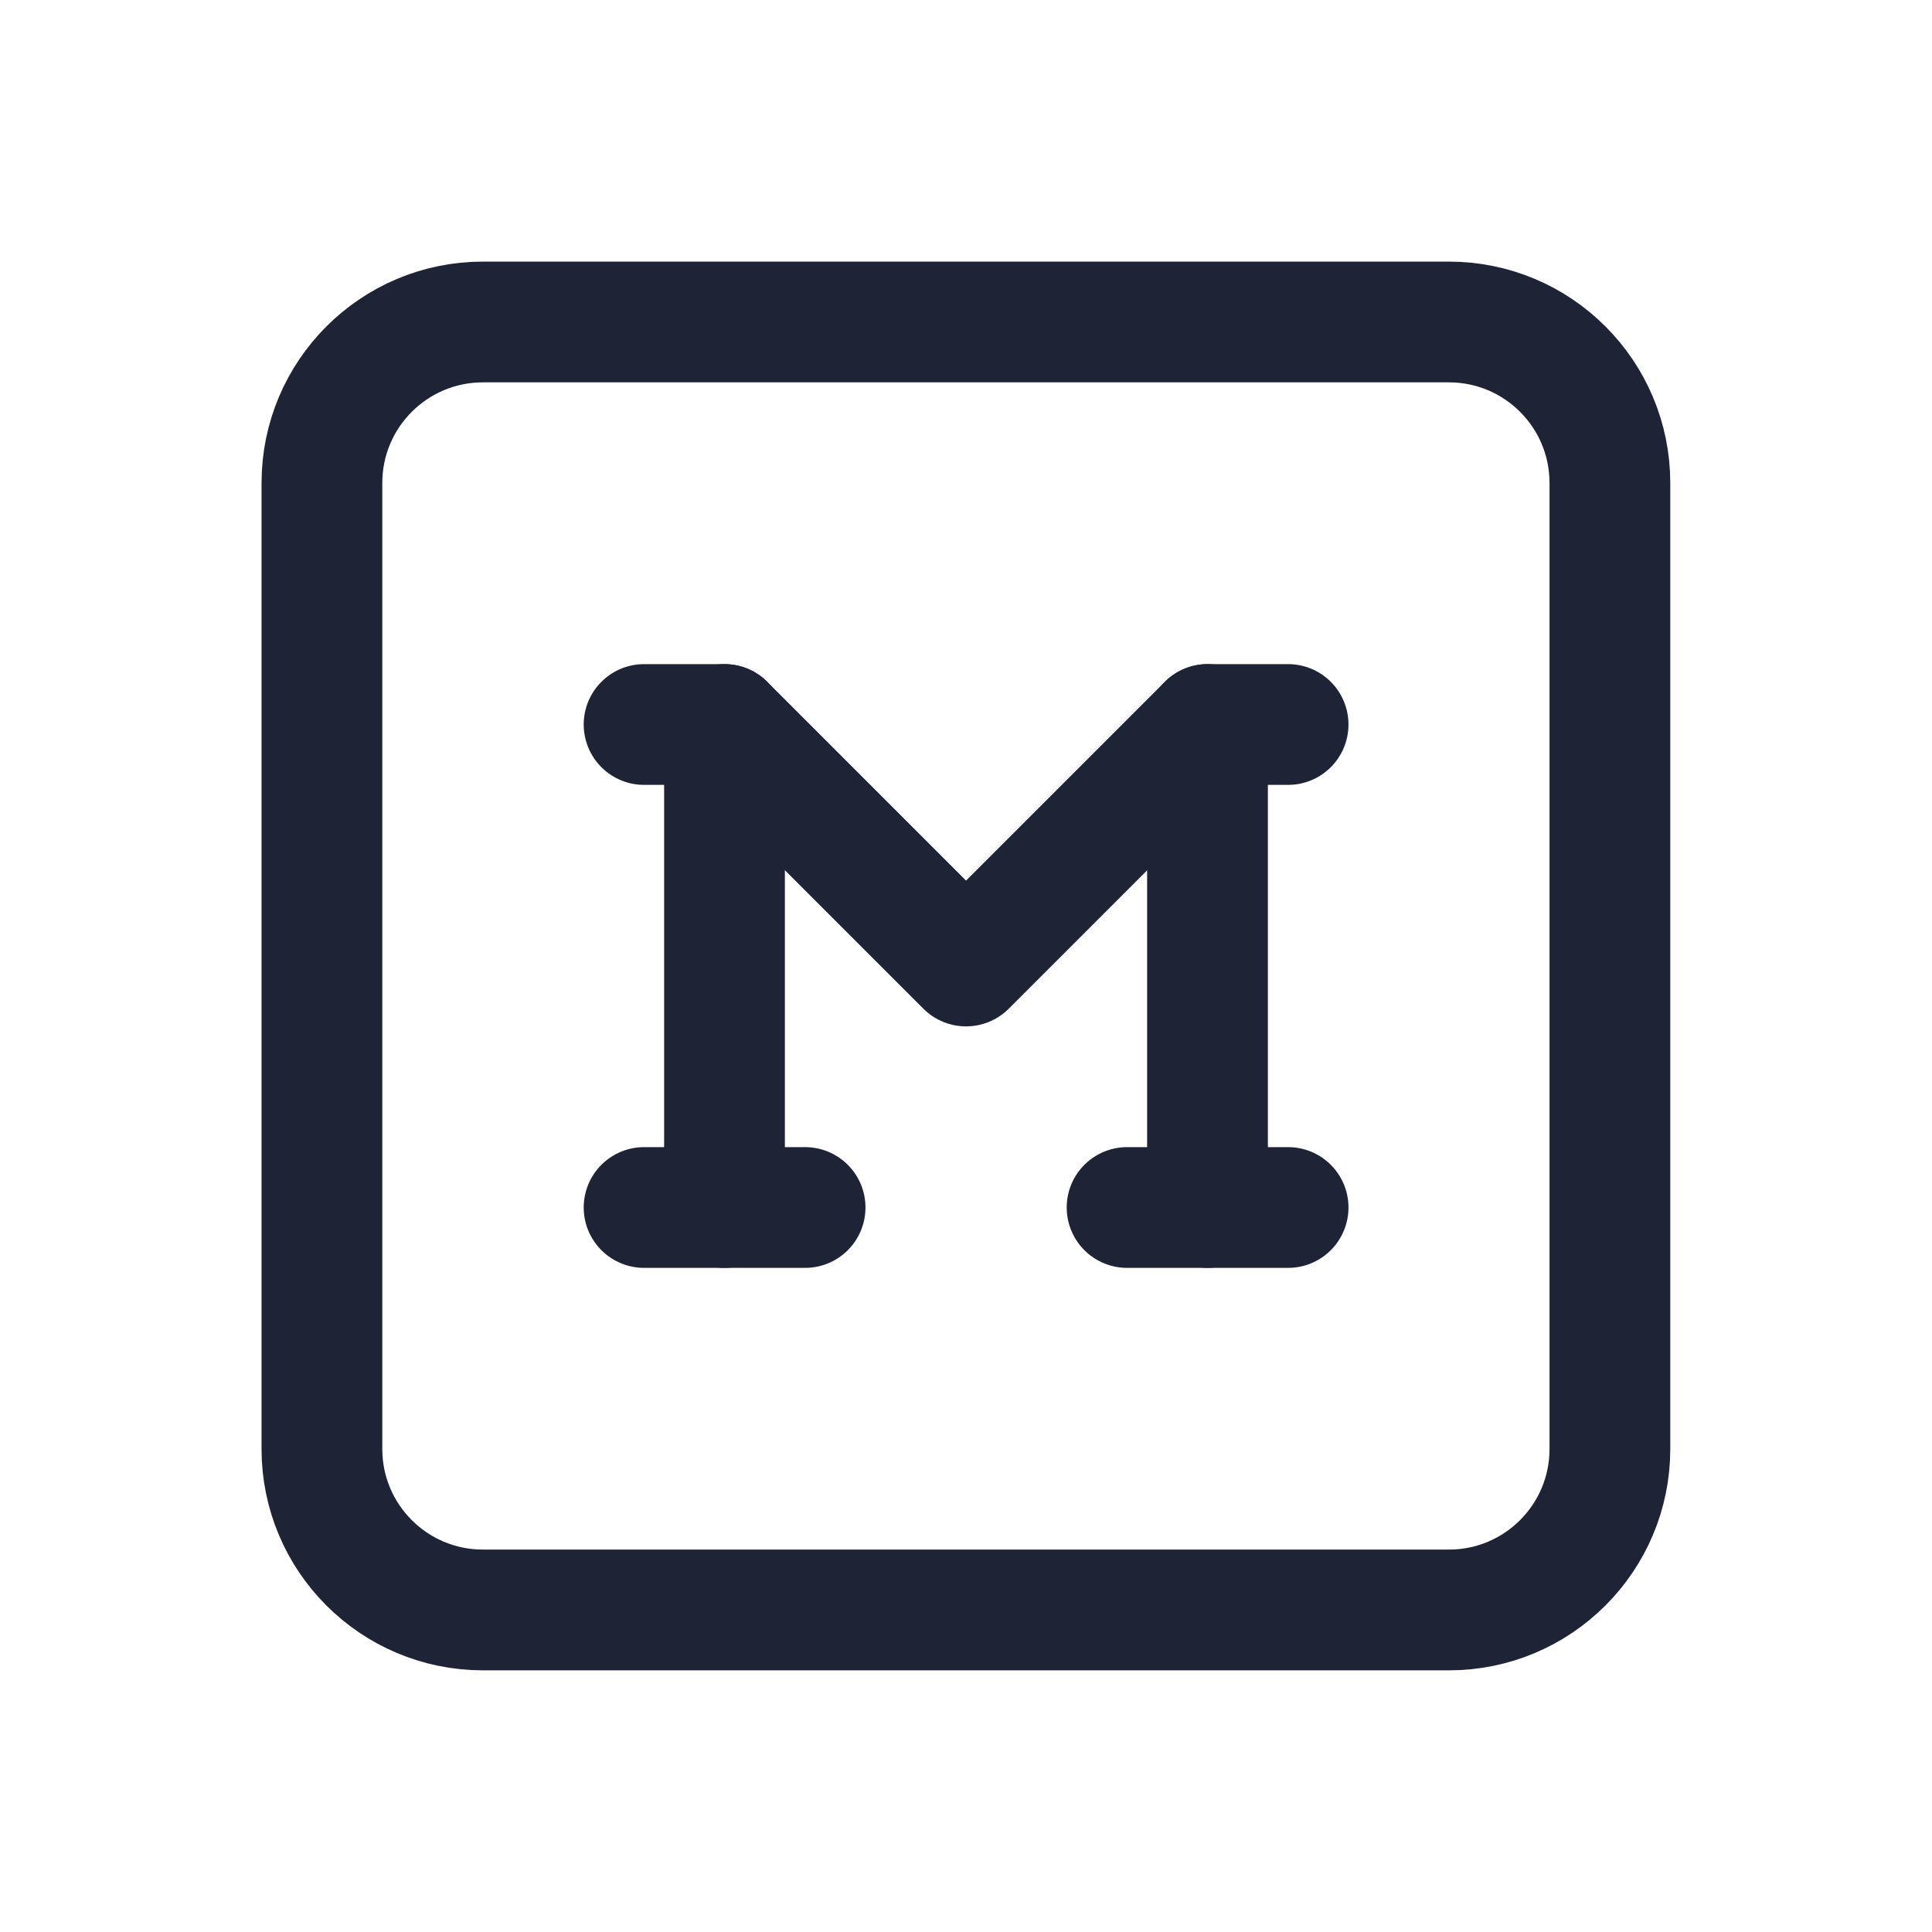 <svg width="32" height="32" viewBox="0 0 32 32" fill="none" xmlns="http://www.w3.org/2000/svg">
<path d="M23.999 5.333H7.999C6.526 5.333 5.332 6.527 5.332 8V24C5.332 25.472 6.526 26.666 7.999 26.666H23.999C25.471 26.666 26.665 25.472 26.665 24V8C26.665 6.527 25.471 5.333 23.999 5.333Z" stroke="#1E2436" stroke-width="2" stroke-linecap="round" stroke-linejoin="round"/>
<path d="M10.668 12H12.001L16.001 16L20.001 12H21.335" stroke="#1E2436" stroke-width="2" stroke-linecap="round" stroke-linejoin="round"/>
<path d="M10.668 20H13.335" stroke="#1E2436" stroke-width="2" stroke-linecap="round" stroke-linejoin="round"/>
<path d="M18.668 20H21.335" stroke="#1E2436" stroke-width="2" stroke-linecap="round" stroke-linejoin="round"/>
<path d="M12 12V20" stroke="#1E2436" stroke-width="2" stroke-linecap="round" stroke-linejoin="round"/>
<path d="M20 12V20" stroke="#1E2436" stroke-width="2" stroke-linecap="round" stroke-linejoin="round"/>
</svg>
